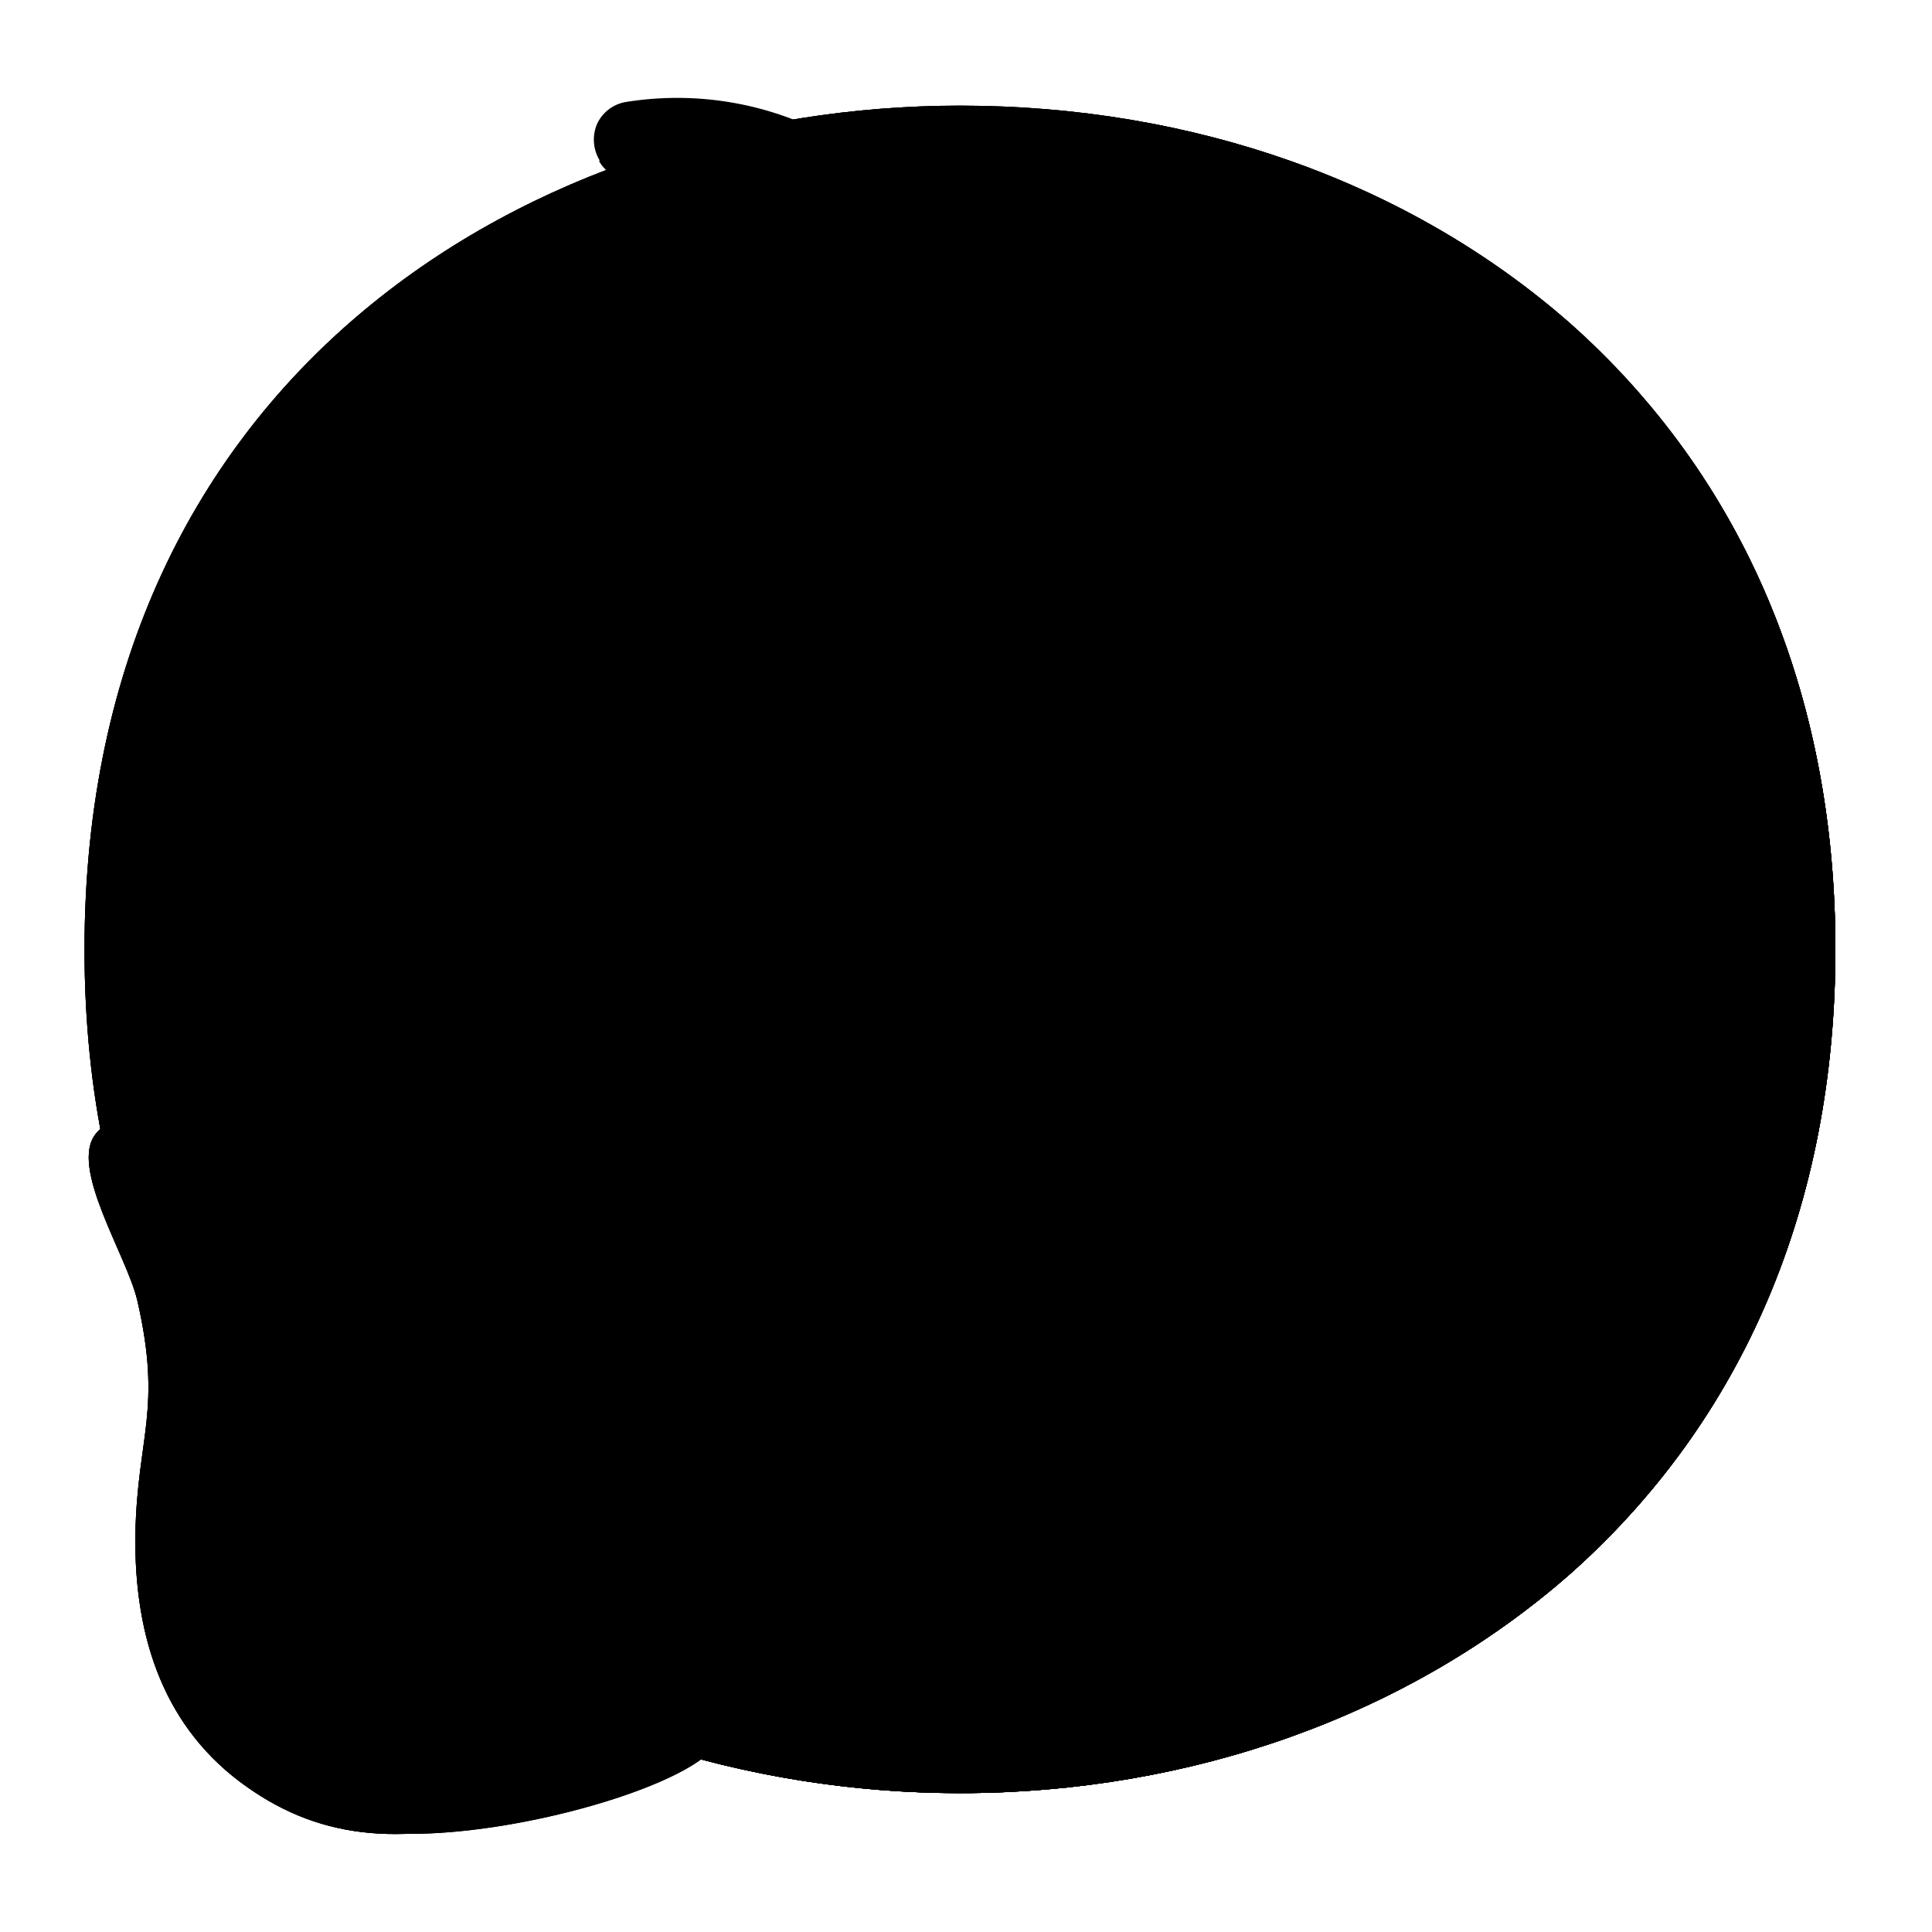 <svg width="128" height="128" viewBox="0 0 128 128" fill="none" xmlns="http://www.w3.org/2000/svg">
<path d="M63.6 118.8C35.7 118.8 5.6 101.3 5.6 62.9C5.6 24.5 35.7 7 63.6 7C79.1 7 93.4 12.1 104 21.4C115.5 31.6 121.6 46 121.6 62.9C121.6 79.8 115.5 94.1 104 104.3C93.4 113.6 79 118.8 63.6 118.8Z" fill="url(#paint0_radial_169_6500)" style=""/>
<path d="M63.6 118.8C35.7 118.8 5.6 101.3 5.6 62.9C5.6 24.5 35.7 7 63.6 7C79.1 7 93.4 12.1 104 21.4C115.5 31.6 121.6 46 121.6 62.9C121.6 79.8 115.5 94.1 104 104.3C93.4 113.6 79 118.8 63.6 118.8Z" fill="url(#paint1_linear_169_6500)" style=""/>
<path d="M63.6 118.8C35.7 118.8 5.6 101.3 5.6 62.9C5.6 24.5 35.7 7 63.6 7C79.1 7 93.4 12.1 104 21.4C115.5 31.6 121.6 46 121.6 62.9C121.6 79.8 115.5 94.1 104 104.3C93.4 113.6 79 118.8 63.6 118.8Z" fill="url(#paint2_radial_169_6500)" style=""/>
<path d="M63.6 118.8C35.7 118.8 5.6 101.3 5.6 62.9C5.6 24.5 35.7 7 63.6 7C79.1 7 93.4 12.1 104 21.4C115.5 31.6 121.6 46 121.6 62.9C121.6 79.8 115.5 94.1 104 104.3C93.4 113.6 79 118.8 63.6 118.8Z" fill="url(#paint3_radial_169_6500)" style=""/>
<path d="M111.49 29.67C116.82 38.27 119.6 48.51 119.6 59.9C119.6 76.8 113.5 91.1 102 101.3C91.4 110.6 77 115.8 61.6 115.8C43.54 115.8 24.6 108.45 13.42 92.86C24.18 110.52 44.42 118.8 63.6 118.8C79 118.8 93.4 113.6 104 104.3C115.5 94.1 121.6 79.8 121.6 62.9C121.6 50.16 118.13 38.84 111.49 29.67Z" fill="#F3B872" style="fill:#F3B872;fill:color(display-p3 0.954 0.723 0.445);fill-opacity:1;"/>
<path d="M111.49 29.67C116.82 38.27 119.6 48.51 119.6 59.9C119.6 76.8 113.5 91.1 102 101.3C91.4 110.6 77 115.8 61.6 115.8C43.54 115.8 24.6 108.45 13.42 92.86C24.18 110.52 44.42 118.8 63.6 118.8C79 118.8 93.4 113.6 104 104.3C115.5 94.1 121.6 79.8 121.6 62.9C121.6 50.16 118.13 38.84 111.49 29.67Z" fill="#BA8F63" style="fill:#BA8F63;fill:color(display-p3 0.729 0.561 0.388);fill-opacity:1;"/>
<path opacity="0.66" d="M6.48 75.11C7.48 72.5 11.9 72.46 15.17 74.04C21.5 77.11 20.75 83.83 23.92 85.17C27.09 86.51 37.1 78.3 51.17 77C52.75 76.85 62.08 75.68 63 79.6C63.36 81.15 60.72 81.45 60.72 81.45C55 83.57 49.18 85.73 44.06 89.08C38.25 92.87 33.17 98.23 26.42 99.81C23.79 100.42 20.82 100.33 18.68 98.7C16.02 96.7 15.43 93.03 14.46 89.84C13.35 86.19 11.52 82.79 9.1 79.84" fill="url(#paint4_linear_169_6500)" style=""/>
<path d="M6.36 75.1C4.54 77.31 8.41 83.18 9.1 86.17C10.76 93.39 9.1 95.17 8.97 101.59C8.86 108.65 10.97 114.59 16.35 118.38C21.41 121.97 26.98 122.38 34.78 120.08C42.58 117.78 47.85 116.67 48.25 112.83C48.47 111.24 47.63 109.68 46.17 109C46.95 108.63 47.57 108 47.92 107.21C49.78 102.77 46.07 101.83 46.07 101.83C46.58 101.22 47.01 100.55 47.35 99.83C48.46 97.62 48.28 94.62 45.08 93.64C43.61 93.19 43.21 93.43 43.21 93.43C44.73 91.87 46.55 90.62 48.56 89.78C53.94 87.47 60.32 86.07 61.91 84.72C64.22 82.72 64.36 78.87 60.28 77.72C54.42 76 43.64 80 37.08 84.17C30.52 88.34 24.5 90.59 22.5 89.83C20.5 89.07 19.26 87.83 18.5 84.83C17.09 79.25 16 77.09 13.61 75C11.63 73.3 7.76 73.4 6.36 75.1Z" fill="url(#paint5_radial_169_6500)" style=""/>
<path d="M6.36 75.1C4.54 77.31 8.41 83.18 9.1 86.17C10.76 93.39 9.1 95.17 8.97 101.59C8.86 108.65 10.97 114.59 16.35 118.38C21.41 121.97 26.98 122.38 34.78 120.08C42.58 117.78 47.85 116.67 48.25 112.83C48.47 111.24 47.63 109.68 46.17 109C46.95 108.63 47.57 108 47.92 107.21C49.78 102.77 46.07 101.83 46.07 101.83C46.58 101.22 47.01 100.55 47.35 99.83C48.46 97.62 48.28 94.62 45.08 93.64C43.61 93.19 43.21 93.43 43.21 93.43C44.73 91.87 46.55 90.62 48.56 89.78C53.94 87.47 60.32 86.07 61.91 84.72C64.22 82.72 64.36 78.87 60.28 77.72C54.42 76 43.64 80 37.08 84.17C30.52 88.34 24.5 90.59 22.5 89.83C20.5 89.07 19.26 87.83 18.5 84.83C17.09 79.25 16 77.09 13.61 75C11.63 73.3 7.76 73.4 6.36 75.1Z" fill="url(#paint6_radial_169_6500)" style=""/>
<path d="M6.36 75.1C4.54 77.31 8.41 83.18 9.1 86.17C10.76 93.39 9.1 95.17 8.97 101.59C8.86 108.65 10.97 114.59 16.35 118.38C21.41 121.97 26.98 122.38 34.78 120.08C42.58 117.78 47.85 116.67 48.25 112.83C48.47 111.24 47.63 109.68 46.17 109C46.95 108.63 47.57 108 47.92 107.21C49.78 102.77 46.07 101.83 46.07 101.83C46.58 101.22 47.01 100.55 47.35 99.83C48.46 97.62 48.28 94.62 45.08 93.64C43.61 93.19 43.21 93.43 43.21 93.43C44.73 91.87 46.55 90.62 48.56 89.78C53.94 87.47 60.32 86.07 61.91 84.72C64.22 82.72 64.36 78.87 60.28 77.72C54.42 76 43.64 80 37.08 84.17C30.52 88.34 24.5 90.59 22.5 89.83C20.5 89.07 19.26 87.83 18.5 84.83C17.09 79.25 16 77.09 13.61 75C11.63 73.3 7.76 73.4 6.36 75.1Z" fill="url(#paint7_radial_169_6500)" style=""/>
<path d="M38.88 96.78C38.88 96.78 37.41 95.78 43.28 91.09C47.28 87.88 49.59 87.3 54.38 86.09C64.06 83.72 63.45 80.67 63.45 80.67C63.97 85.16 59.53 86.16 56.28 87.18C55.94 87.28 55.62 87.41 55.28 87.49C44.15 90.33 40.26 97.67 38.88 96.78Z" fill="url(#paint8_linear_169_6500)" style=""/>
<path d="M38.88 96.78C38.88 96.78 37.41 95.78 43.28 91.09C47.28 87.88 49.59 87.3 54.38 86.09C64.06 83.72 63.45 80.67 63.45 80.67C63.97 85.16 59.53 86.16 56.28 87.18C55.94 87.28 55.62 87.41 55.28 87.49C44.15 90.33 40.26 97.67 38.88 96.78Z" fill="#BA8F63" style="fill:#BA8F63;fill:color(display-p3 0.729 0.561 0.388);fill-opacity:1;"/>
<path d="M48 107.91C48.87 106.47 49.11 104.72 48.65 103.1C48.33 102.15 47.72 101.32 46.89 100.75C47.01 100.59 47.13 100.44 47.24 100.26C48.13 98.87 48.26 97.12 47.59 95.61C46.83 94.42 45.59 93.63 44.2 93.45C45.15 93.91 45.86 94.76 46.14 95.78C46.3 97.01 46.12 98.27 45.64 99.41C45 100.97 43.57 102.06 41.9 102.28C39.48 102.76 40.22 103.76 40.22 103.76C40.43 104.56 43.29 103.82 45.46 102.2C46.07 102.52 46.53 103.07 46.75 103.72C46.98 104.73 46.84 105.8 46.36 106.72C45.69 108.19 44.39 109.29 42.83 109.72C40.68 110.31 41.27 111.1 41.27 111.1C41.27 111.1 41.37 112.8 45.79 110C46.31 111 47 113.23 45.62 114.67C40.94 119.6 27.15 121.5 27.15 121.5C34.15 121.5 43.77 118.8 46.75 116.33C47.91 115.42 48.59 114.04 48.6 112.57C48.73 111.2 48.22 109.84 47.23 108.88C47.51 108.58 47.77 108.26 48 107.91Z" fill="url(#paint9_linear_169_6500)" style=""/>
<path d="M48 107.91C48.87 106.47 49.11 104.72 48.65 103.1C48.33 102.15 47.72 101.32 46.89 100.75C47.01 100.59 47.13 100.44 47.24 100.26C48.13 98.87 48.26 97.12 47.59 95.61C46.83 94.42 45.59 93.63 44.2 93.45C45.15 93.91 45.86 94.76 46.14 95.78C46.3 97.01 46.12 98.27 45.64 99.41C45 100.97 43.57 102.06 41.9 102.28C39.48 102.76 40.22 103.76 40.22 103.76C40.43 104.56 43.29 103.82 45.46 102.2C46.07 102.52 46.53 103.07 46.75 103.72C46.98 104.73 46.84 105.8 46.36 106.72C45.69 108.19 44.39 109.29 42.83 109.72C40.68 110.31 41.27 111.1 41.27 111.1C41.27 111.1 41.37 112.8 45.79 110C46.31 111 47 113.23 45.62 114.67C40.94 119.6 27.15 121.5 27.15 121.5C34.15 121.5 43.77 118.8 46.75 116.33C47.91 115.42 48.59 114.04 48.6 112.57C48.73 111.2 48.22 109.84 47.23 108.88C47.51 108.58 47.77 108.26 48 107.91Z" fill="#BA8F63" style="fill:#BA8F63;fill:color(display-p3 0.729 0.561 0.388);fill-opacity:1;"/>
<path d="M76.87 71.31C76.55 71.25 76.25 71.12 76 70.91C71.49 67.29 66.11 64.93 60.4 64.05C54.69 63.06 48.83 63.6 43.4 65.61C43.1 65.73 42.78 65.77 42.46 65.72C41.76 65.6 41.19 65.08 41 64.39C40.81 63.71 41.04 62.99 41.58 62.54C52.18 53.74 67.9 55.2 76.7 65.8C77.42 66.67 78.08 67.59 78.68 68.54C79.06 69.13 79.06 69.89 78.68 70.48C78.29 71.09 77.58 71.41 76.87 71.31Z" fill="#5D4037" style="fill:#5D4037;fill:color(display-p3 0.365 0.251 0.216);fill-opacity:1;"/>
<path d="M80.77 31.11C84.96 31.11 88.77 34.65 88.77 40.53C88.77 46.41 84.96 49.94 80.77 49.94C76.58 49.94 72.77 46.4 72.77 40.53C72.77 34.66 76.58 31.11 80.77 31.11Z" fill="#5D4037" style="fill:#5D4037;fill:color(display-p3 0.365 0.251 0.216);fill-opacity:1;"/>
<path d="M46.14 22C41.95 22 38.14 25.54 38.14 31.41C38.14 37.28 41.95 40.83 46.14 40.83C50.34 40.83 54.14 37.29 54.14 31.41C54.14 25.53 50.34 22 46.14 22Z" fill="#5D4037" style="fill:#5D4037;fill:color(display-p3 0.365 0.251 0.216);fill-opacity:1;"/>
<path d="M39.73 10.63C39.28 9.89 39.22 8.97 39.57 8.18C39.95 7.39 40.7 6.85 41.57 6.74C47.02 5.89 52.58 7.18 57.1 10.33C58.79 11.49 60.29 12.89 61.56 14.5C61.64 14.6 61.71 14.71 61.78 14.83C62.46 15.89 62.23 17.29 61.25 18.08C60.2 18.95 58.66 18.92 57.65 18L58.07 17.32L57.56 17.92C53.18 14.26 47.7 12.17 42 12C41.05 12 40.17 11.5 39.69 10.68L39.73 10.63Z" fill="#5D4037" style="fill:#5D4037;fill:color(display-p3 0.365 0.251 0.216);fill-opacity:1;"/>
<path d="M93 28.52C93.74 28.11 94.24 27.36 94.34 26.52C94.4 25.65 94.03 24.81 93.34 24.28C89.01 20.83 83.51 19.18 78 19.7C75.96 19.87 73.96 20.35 72.06 21.12L71.7 21.29C70.59 21.88 70.1 23.21 70.56 24.38C71.05 25.65 72.38 26.37 73.71 26.08V25.28L73.85 26.06C79.45 25.02 85.24 25.89 90.29 28.53C91.12 29 92.13 29 92.96 28.53L93 28.52Z" fill="#5D4037" style="fill:#5D4037;fill:color(display-p3 0.365 0.251 0.216);fill-opacity:1;"/>
<defs>
<radialGradient id="paint0_radial_169_6500" cx="0" cy="0" r="1" gradientUnits="userSpaceOnUse" gradientTransform="translate(63.6 62.9) scale(56.96 56.96)">
<stop offset="0.5" stop-color="#FDE030" style="stop-color:#FDE030;stop-color:color(display-p3 0.992 0.878 0.188);stop-opacity:1;"/>
<stop offset="0.92" stop-color="#F7C02B" style="stop-color:#F7C02B;stop-color:color(display-p3 0.969 0.753 0.169);stop-opacity:1;"/>
<stop offset="1" stop-color="#F4A223" style="stop-color:#F4A223;stop-color:color(display-p3 0.957 0.635 0.137);stop-opacity:1;"/>
</radialGradient>
<linearGradient id="paint1_linear_169_6500" x1="63.6" y1="118.8" x2="63.6" y2="7" gradientUnits="userSpaceOnUse">
<stop stop-color="#F4A223" style="stop-color:#F4A223;stop-color:color(display-p3 0.957 0.635 0.137);stop-opacity:1;"/>
<stop offset="0.08" stop-color="#F7C02B" style="stop-color:#F7C02B;stop-color:color(display-p3 0.969 0.753 0.169);stop-opacity:1;"/>
<stop offset="0.54" stop-color="#FDE030" stop-opacity="0" style="stop-color:none;stop-opacity:0;"/>
</linearGradient>
<radialGradient id="paint2_radial_169_6500" cx="0" cy="0" r="1" gradientUnits="userSpaceOnUse" gradientTransform="translate(38.599 34.538) rotate(-43.208) scale(102.024 101.825)">
<stop offset="0.353" stop-color="#F9DDBD" style="stop-color:#F9DDBD;stop-color:color(display-p3 0.977 0.867 0.741);stop-opacity:1;"/>
<stop offset="0.872" stop-color="#FFD29C" style="stop-color:#FFD29C;stop-color:color(display-p3 1 0.824 0.612);stop-opacity:1;"/>
</radialGradient>
<radialGradient id="paint3_radial_169_6500" cx="0" cy="0" r="1" gradientUnits="userSpaceOnUse" gradientTransform="translate(38.599 34.538) rotate(48.089) scale(92.669 92.488)">
<stop offset="0.353" stop-color="#E0BB95" style="stop-color:#E0BB95;stop-color:color(display-p3 0.878 0.733 0.584);stop-opacity:1;"/>
<stop offset="0.872" stop-color="#CCA47A" style="stop-color:#CCA47A;stop-color:color(display-p3 0.8 0.643 0.478);stop-opacity:1;"/>
</radialGradient>
<linearGradient id="paint4_linear_169_6500" x1="34.757" y1="106.742" x2="34.757" y2="76.857" gradientUnits="userSpaceOnUse">
<stop stop-color="#BD795A" style="stop-color:#BD795A;stop-color:color(display-p3 0.742 0.476 0.352);stop-opacity:1;"/>
<stop offset="1" stop-color="#9E7664" stop-opacity="0.2" style="stop-color:#9E7664;stop-color:color(display-p3 0.621 0.464 0.391);stop-opacity:0.2;"/>
</linearGradient>
<radialGradient id="paint5_radial_169_6500" cx="0" cy="0" r="1" gradientUnits="userSpaceOnUse" gradientTransform="translate(41.45 83.311) scale(59.21 55.657)">
<stop offset="0.27" stop-color="#FFF176" style="stop-color:#FFF176;stop-color:color(display-p3 1 0.945 0.463);stop-opacity:1;"/>
<stop offset="1" stop-color="#FFC400" style="stop-color:#FFC400;stop-color:color(display-p3 1 0.769 0);stop-opacity:1;"/>
</radialGradient>
<radialGradient id="paint6_radial_169_6500" cx="0" cy="0" r="1" gradientUnits="userSpaceOnUse" gradientTransform="translate(22.277 85.532) rotate(-38.906) scale(47.488 46.418)">
<stop offset="0.353" stop-color="#F9DDBD" style="stop-color:#F9DDBD;stop-color:color(display-p3 0.977 0.867 0.741);stop-opacity:1;"/>
<stop offset="0.872" stop-color="#FFD29C" style="stop-color:#FFD29C;stop-color:color(display-p3 1 0.824 0.612);stop-opacity:1;"/>
</radialGradient>
<radialGradient id="paint7_radial_169_6500" cx="0" cy="0" r="1" gradientUnits="userSpaceOnUse" gradientTransform="translate(22.277 85.532) rotate(-23.441) scale(58.925 57.597)">
<stop offset="0.353" stop-color="#F3D2AF" style="stop-color:#F3D2AF;stop-color:color(display-p3 0.954 0.823 0.688);stop-opacity:1;"/>
<stop offset="0.872" stop-color="#CCA47A" style="stop-color:#CCA47A;stop-color:color(display-p3 0.8 0.643 0.478);stop-opacity:1;"/>
</radialGradient>
<linearGradient id="paint8_linear_169_6500" x1="39.281" y1="94.633" x2="64.471" y2="82.123" gradientUnits="userSpaceOnUse">
<stop offset="0.13" stop-color="#DA6727" style="stop-color:#DA6727;stop-color:color(display-p3 0.855 0.404 0.153);stop-opacity:1;"/>
<stop offset="1" stop-color="#FFC400" style="stop-color:#FFC400;stop-color:color(display-p3 1 0.769 0);stop-opacity:1;"/>
</linearGradient>
<linearGradient id="paint9_linear_169_6500" x1="37.979" y1="119.47" x2="38.189" y2="81.5" gradientUnits="userSpaceOnUse">
<stop offset="0.13" stop-color="#DA6727" style="stop-color:#DA6727;stop-color:color(display-p3 0.855 0.404 0.153);stop-opacity:1;"/>
<stop offset="1" stop-color="#FFC400" style="stop-color:#FFC400;stop-color:color(display-p3 1 0.769 0);stop-opacity:1;"/>
</linearGradient>
</defs>
</svg>
